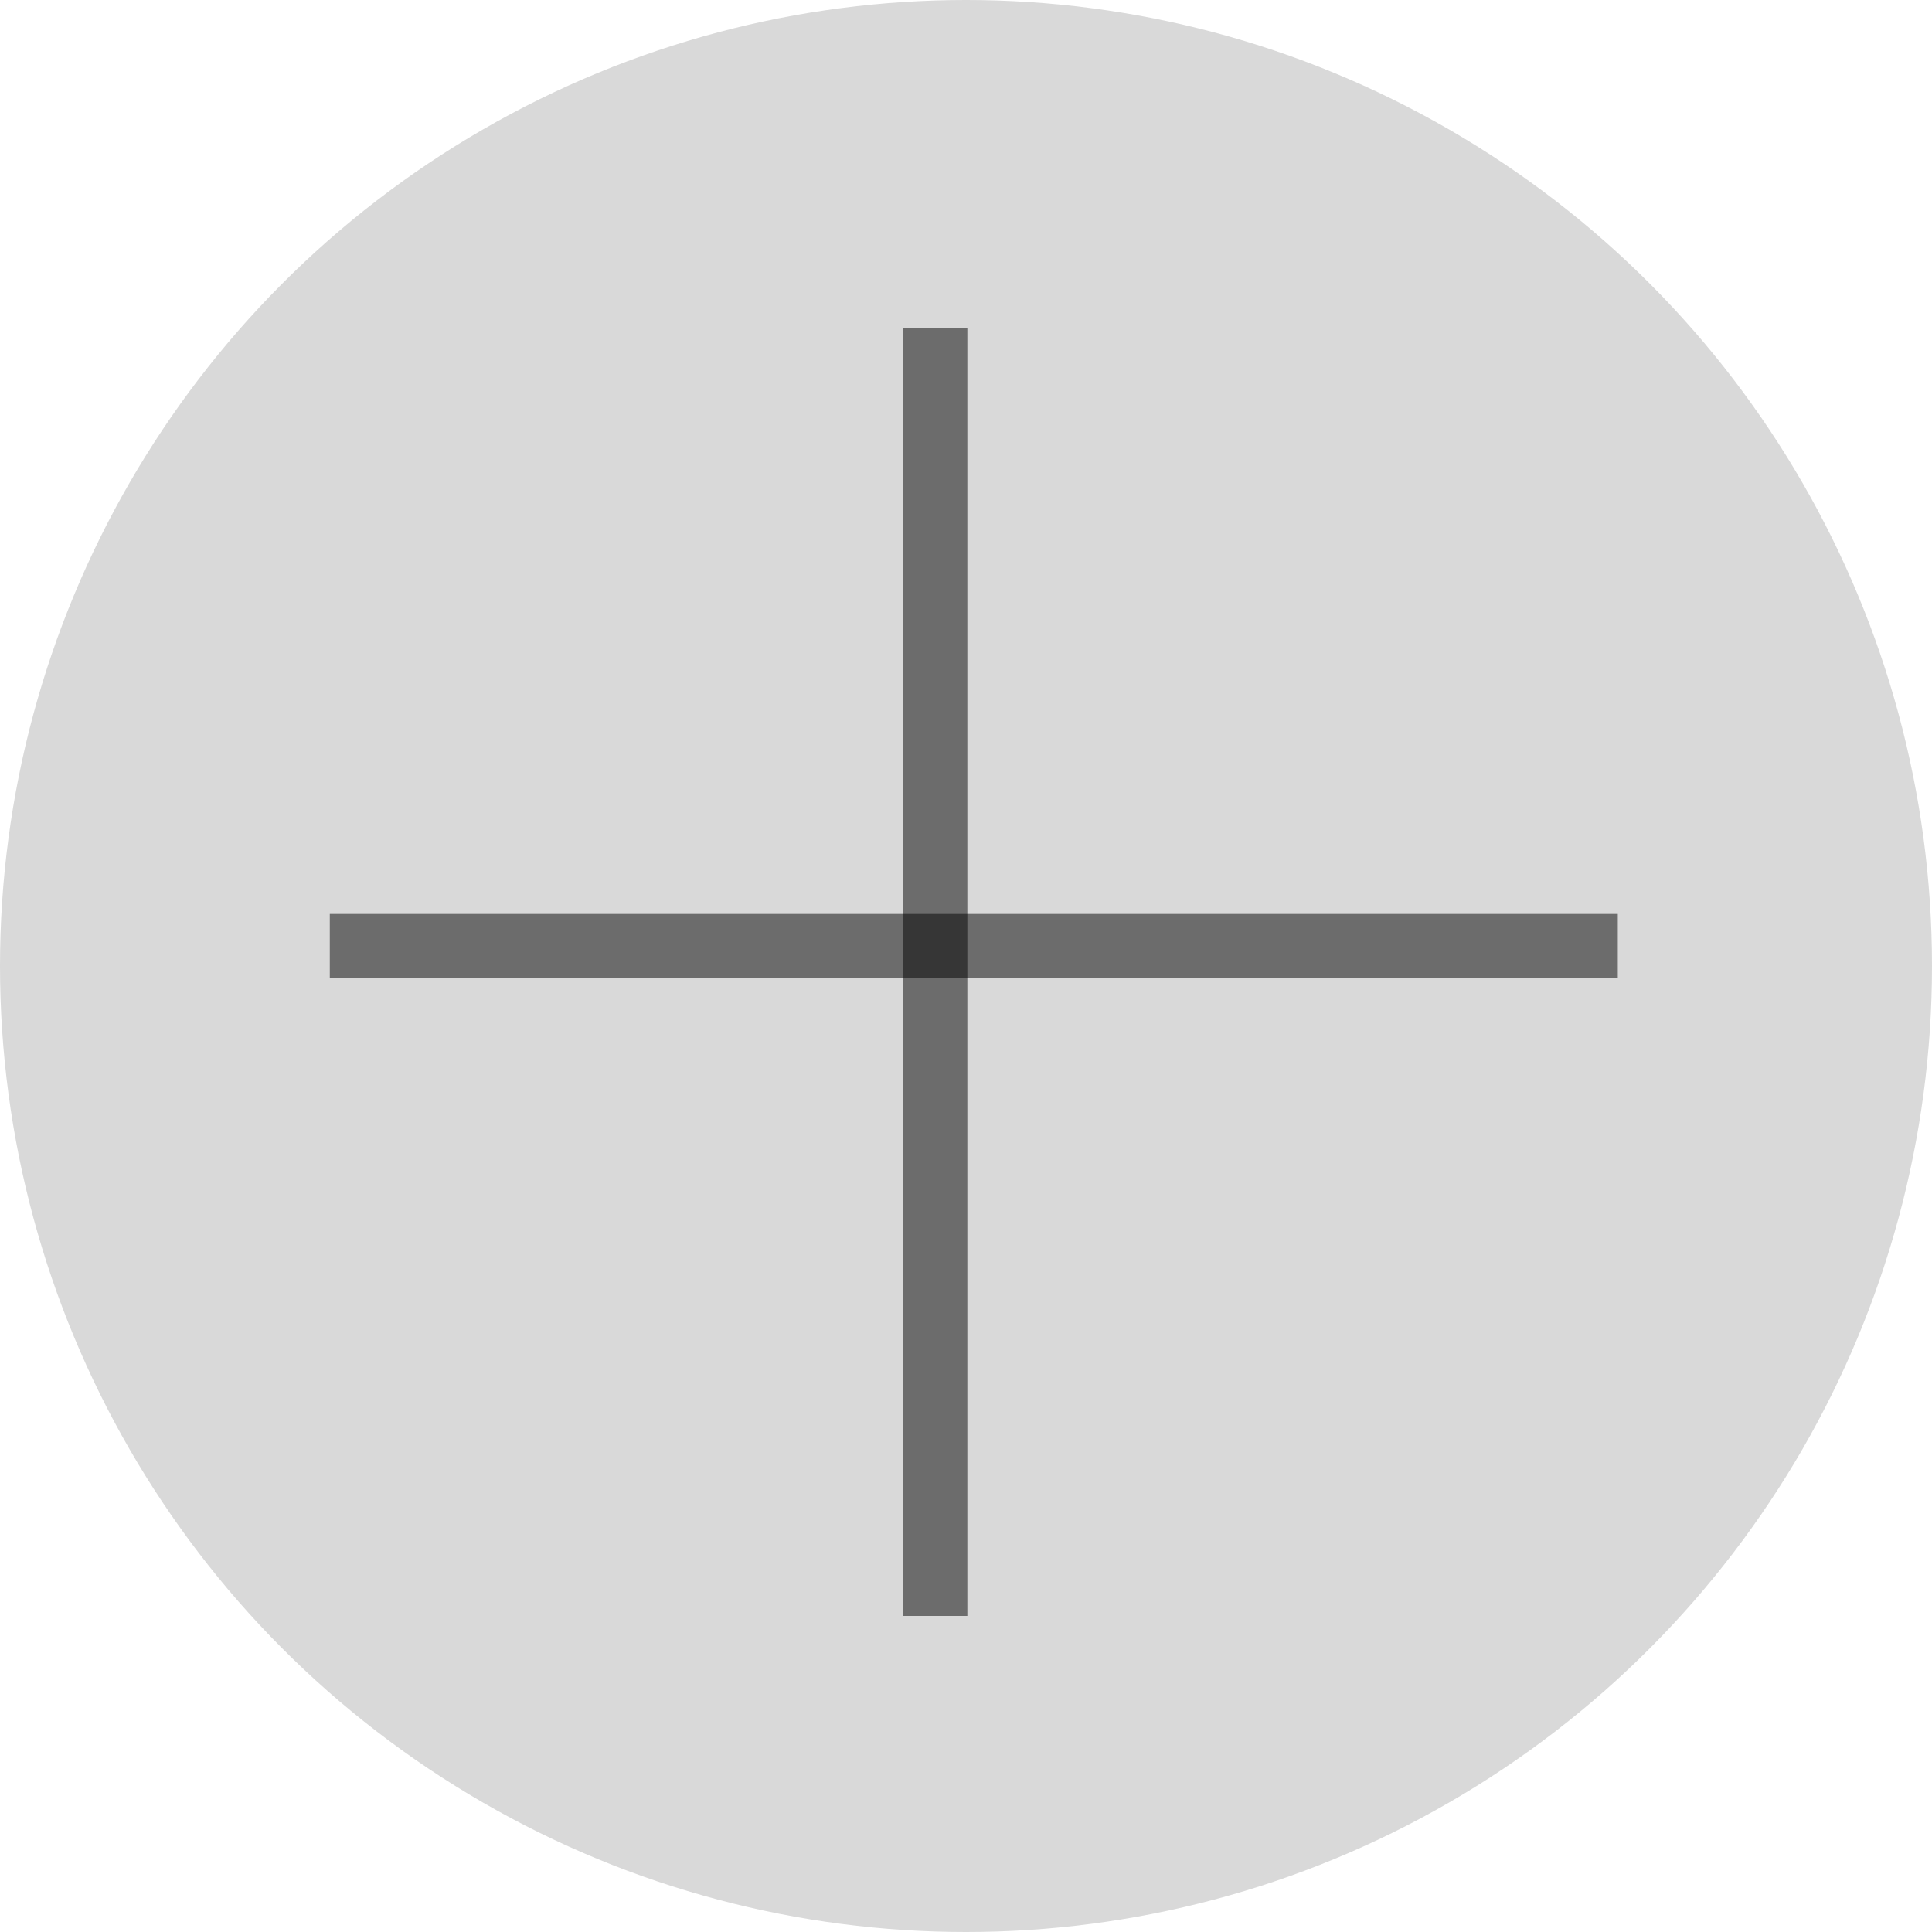 <svg width="30" height="30" viewBox="0 0 30 30" fill="none" xmlns="http://www.w3.org/2000/svg">
<circle cx="15" cy="15" r="15" fill="#D9D9D9"/>
<line x1="5.121" y1="14.692" x2="25.121" y2="14.692" stroke="black" stroke-opacity="0.5"/>
<line x1="14.521" y1="25.092" x2="14.521" y2="5.092" stroke="black" stroke-opacity="0.5"/>
</svg>
